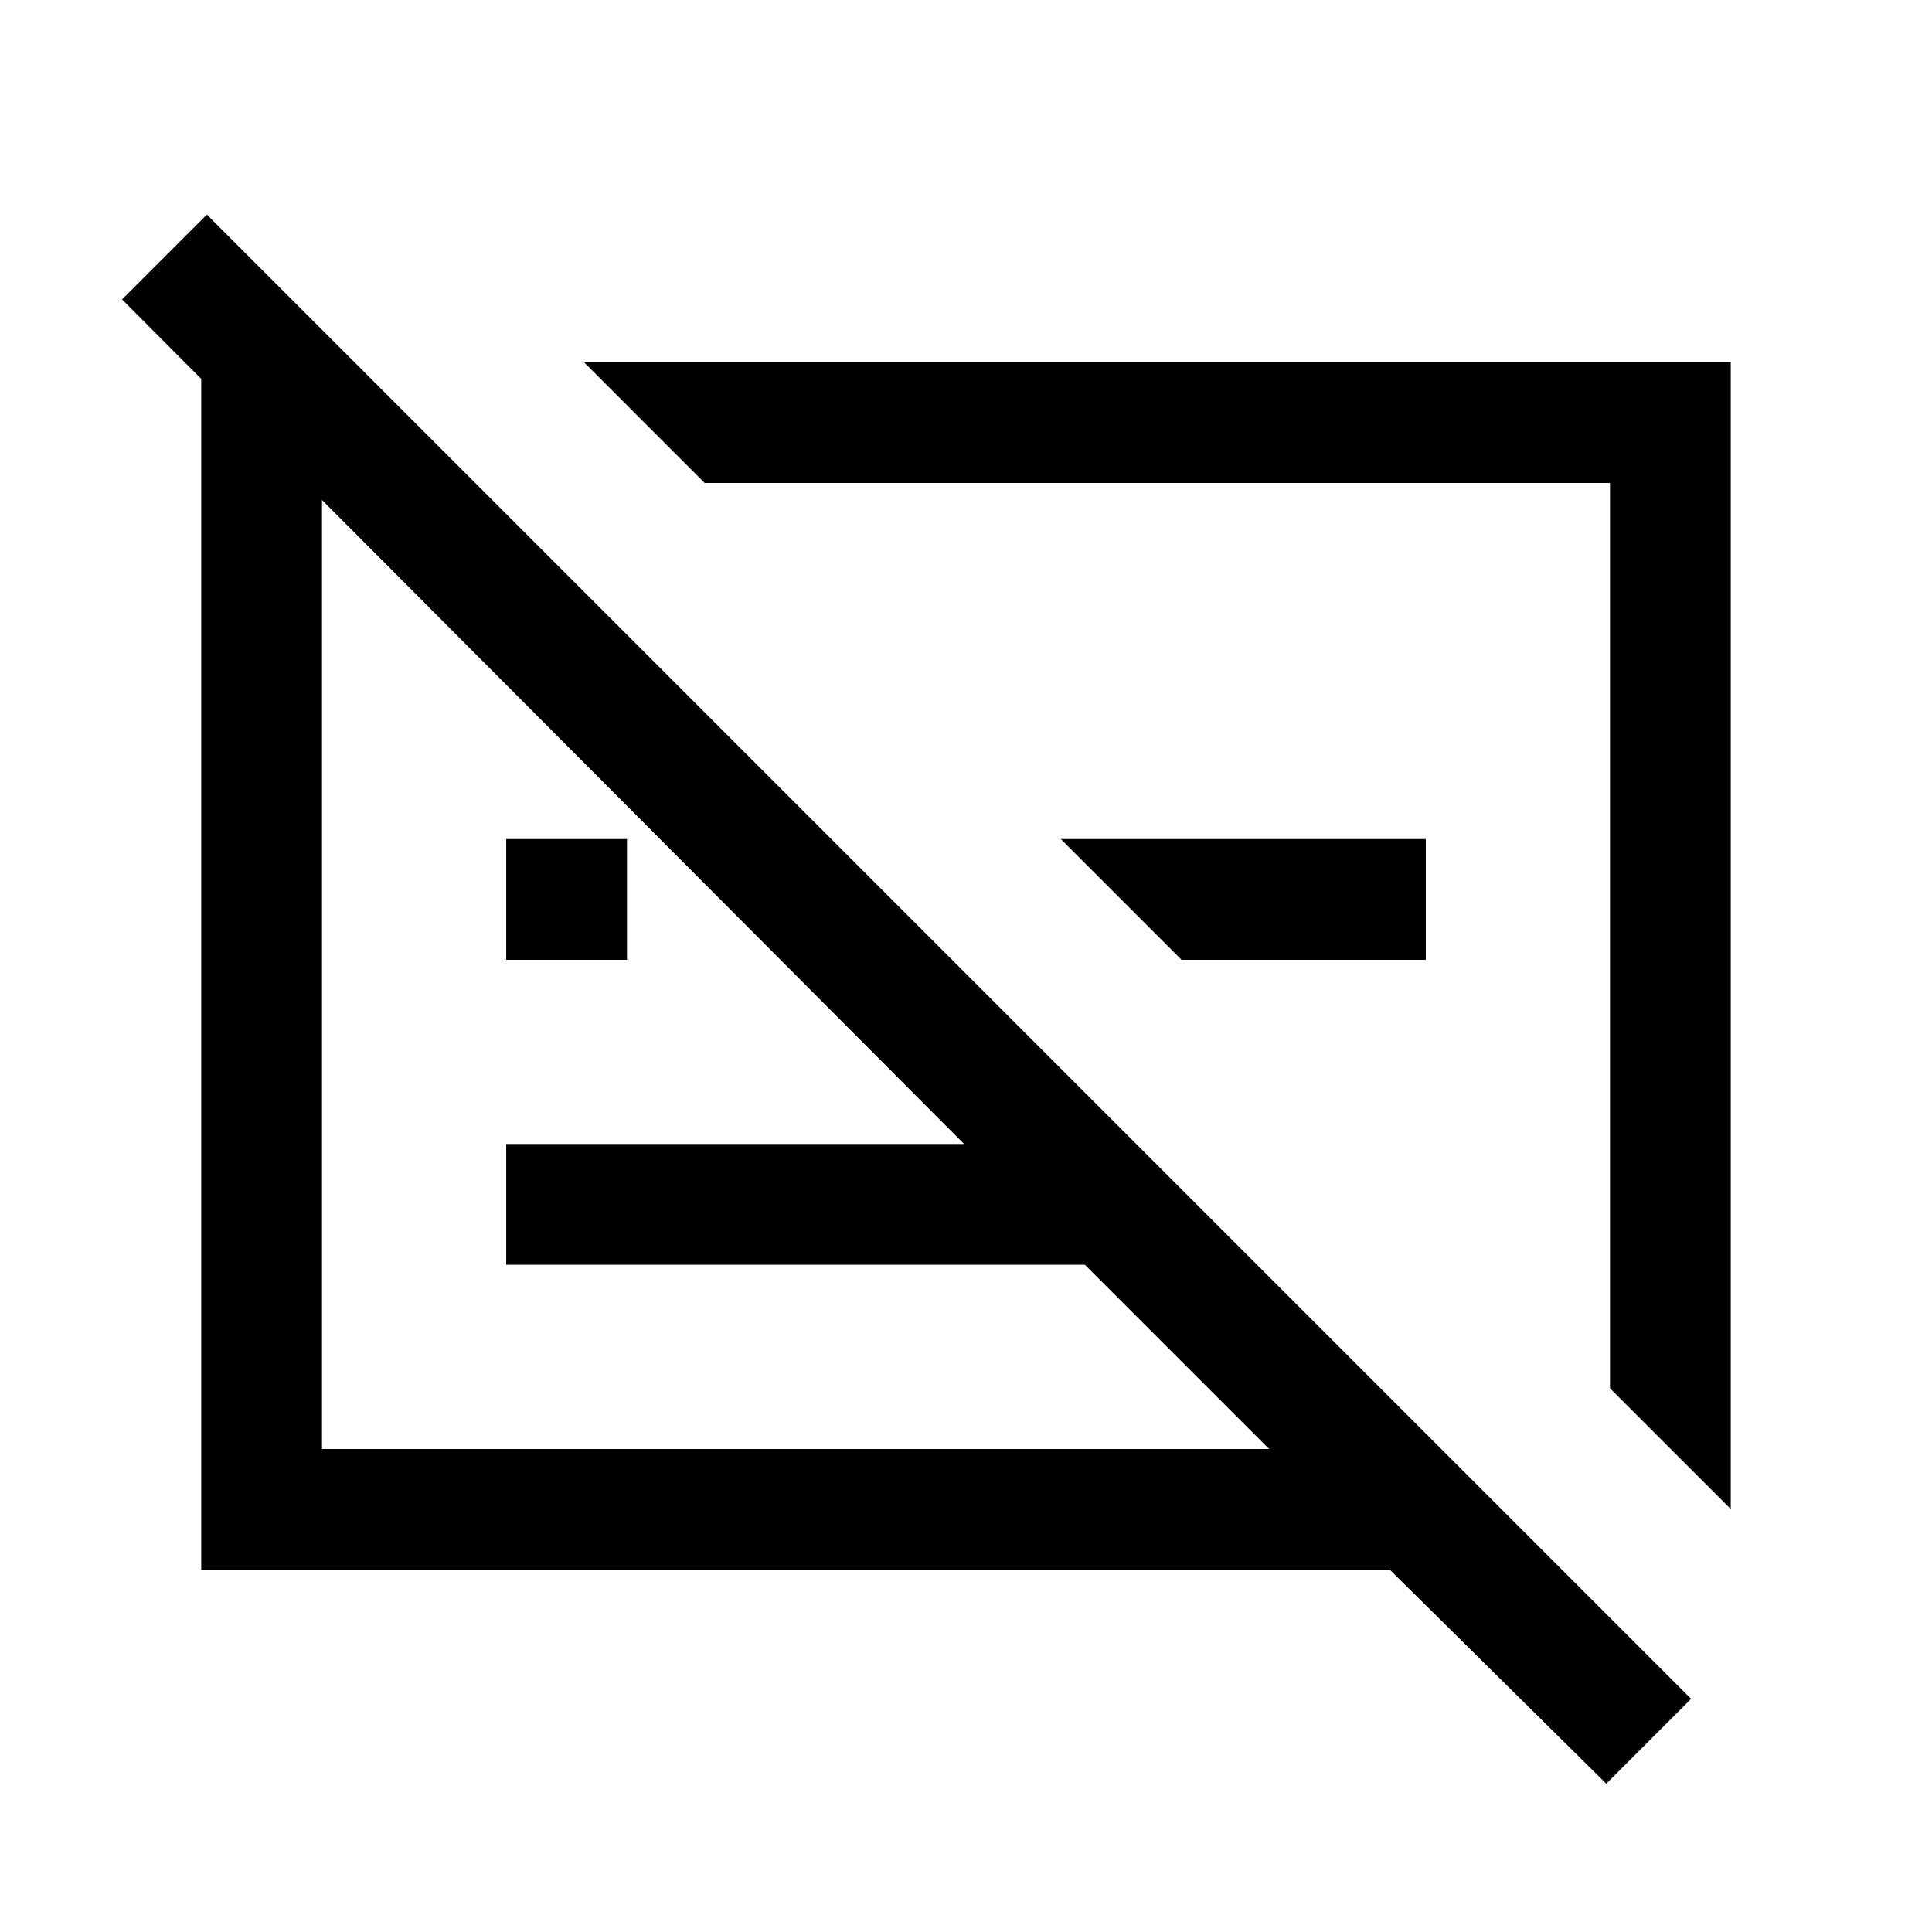 <svg xmlns="http://www.w3.org/2000/svg" height="24" viewBox="0 -960 960 960" width="24"><path d="M100-180v-600h76.16l59.99 60H160v480h470.62l-91.54-91.54H251.54v-60h227.54L60.62-811.23l42.15-42.15L840.3-115.85 798.15-73.7 690.62-180H100Zm700-90.15V-720H350.15l-59.99-60H860v569.84l-60-59.99ZM587.08-483.08l-60-60h181.38v60H587.08Zm-335.54 0v-60h60v60h-60Zm323.54-12Zm-174 25.54Z"/></svg>